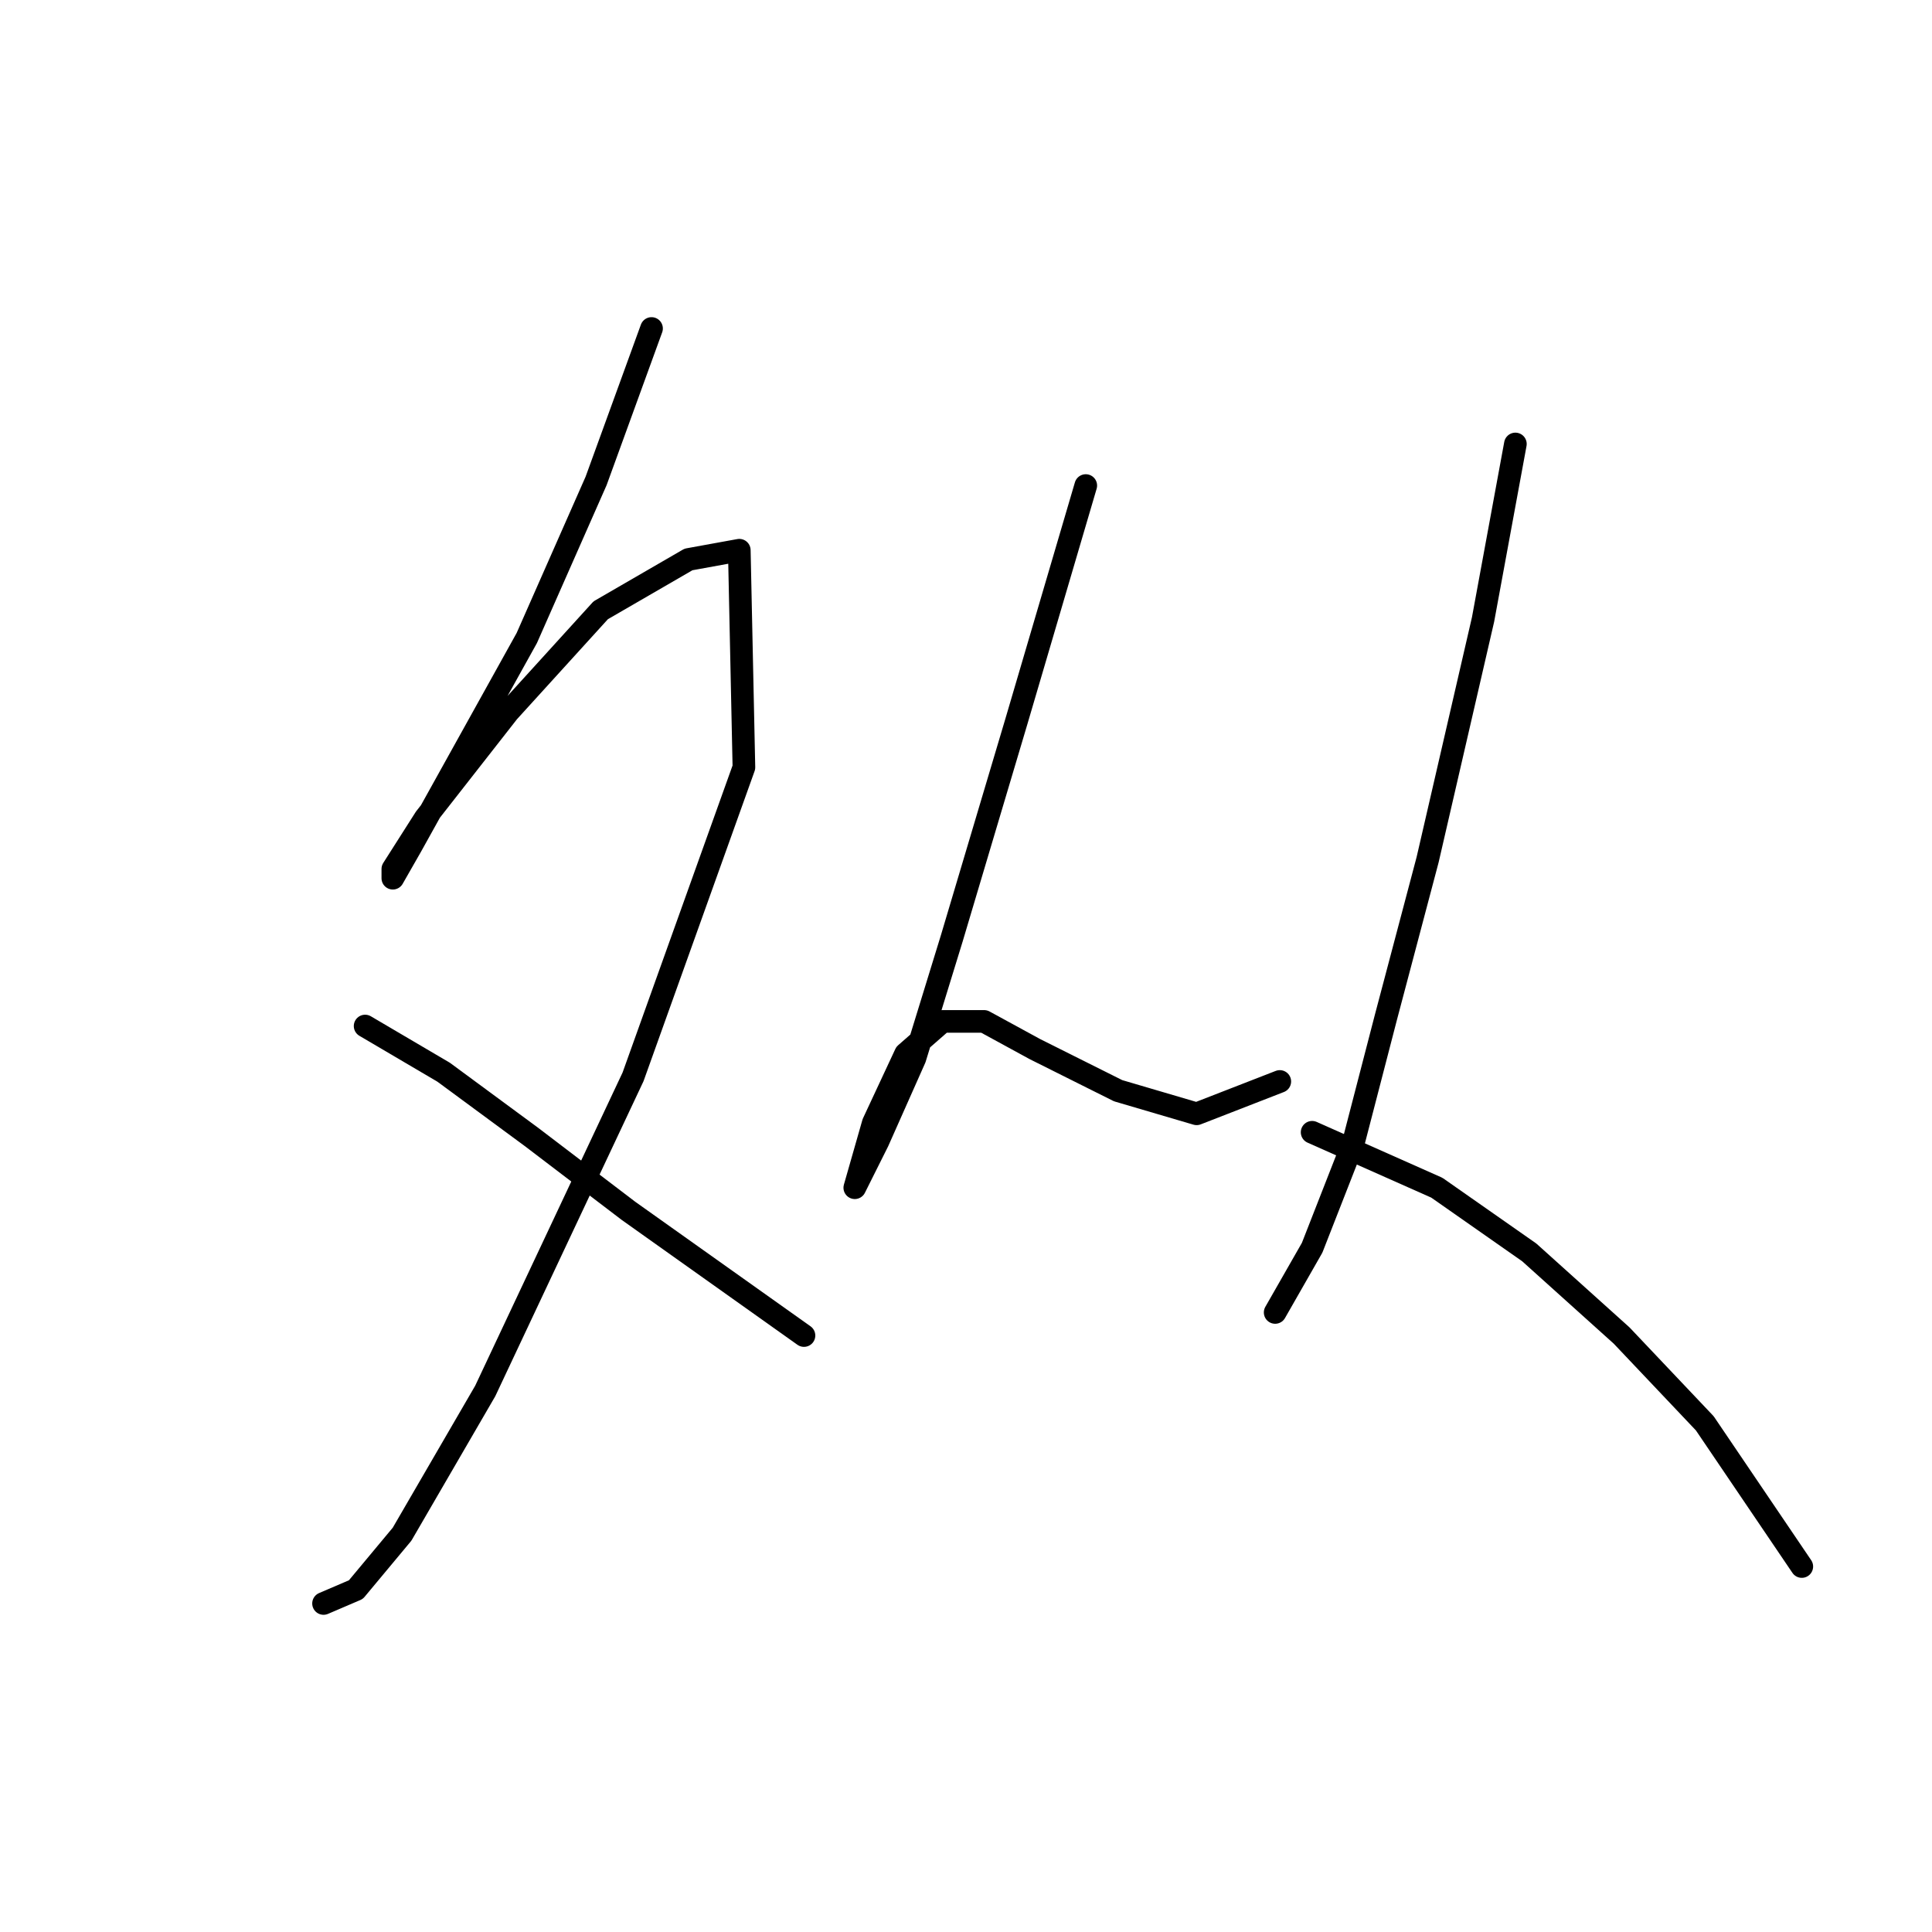 <?xml version="1.0" standalone="no"?>
    <svg width="256" height="256" xmlns="http://www.w3.org/2000/svg" version="1.1">
    <polyline stroke="black" stroke-width="3" stroke-linecap="round" fill="transparent" stroke-linejoin="round" points="86.331 43.526 78.986 63.726 69.804 84.537 54.501 112.082 52.053 116.367 52.053 115.143 56.338 108.41 67.356 94.331 79.598 80.865 91.228 74.131 97.961 72.907 98.573 101.677 83.883 142.688 64.295 184.312 53.277 203.287 47.156 210.633 42.871 212.469 42.871 212.469 " />
        <polyline stroke="black" stroke-width="3" stroke-linecap="round" fill="transparent" stroke-linejoin="round" points="48.38 135.955 58.786 142.076 70.416 150.646 83.271 160.439 106.531 176.966 106.531 176.966 " />
        <polyline stroke="black" stroke-width="3" stroke-linecap="round" fill="transparent" stroke-linejoin="round" points="143.87 64.338 134.688 95.555 126.119 124.325 121.222 140.24 116.325 151.258 113.264 157.379 113.264 157.379 115.713 148.809 119.997 139.628 124.894 135.343 130.403 135.343 137.137 139.015 148.155 144.524 158.561 147.585 169.579 143.3 169.579 143.3 " />
        <polyline stroke="black" stroke-width="3" stroke-linecap="round" fill="transparent" stroke-linejoin="round" points="200.796 58.829 196.512 82.089 189.166 113.919 183.657 134.731 179.372 151.258 173.863 165.336 168.966 173.906 168.966 173.906 " />
        <polyline stroke="black" stroke-width="3" stroke-linecap="round" fill="transparent" stroke-linejoin="round" points="173.863 150.033 190.39 157.379 202.633 165.948 214.875 176.966 225.893 188.597 238.747 207.572 238.747 207.572 " />
        </svg>